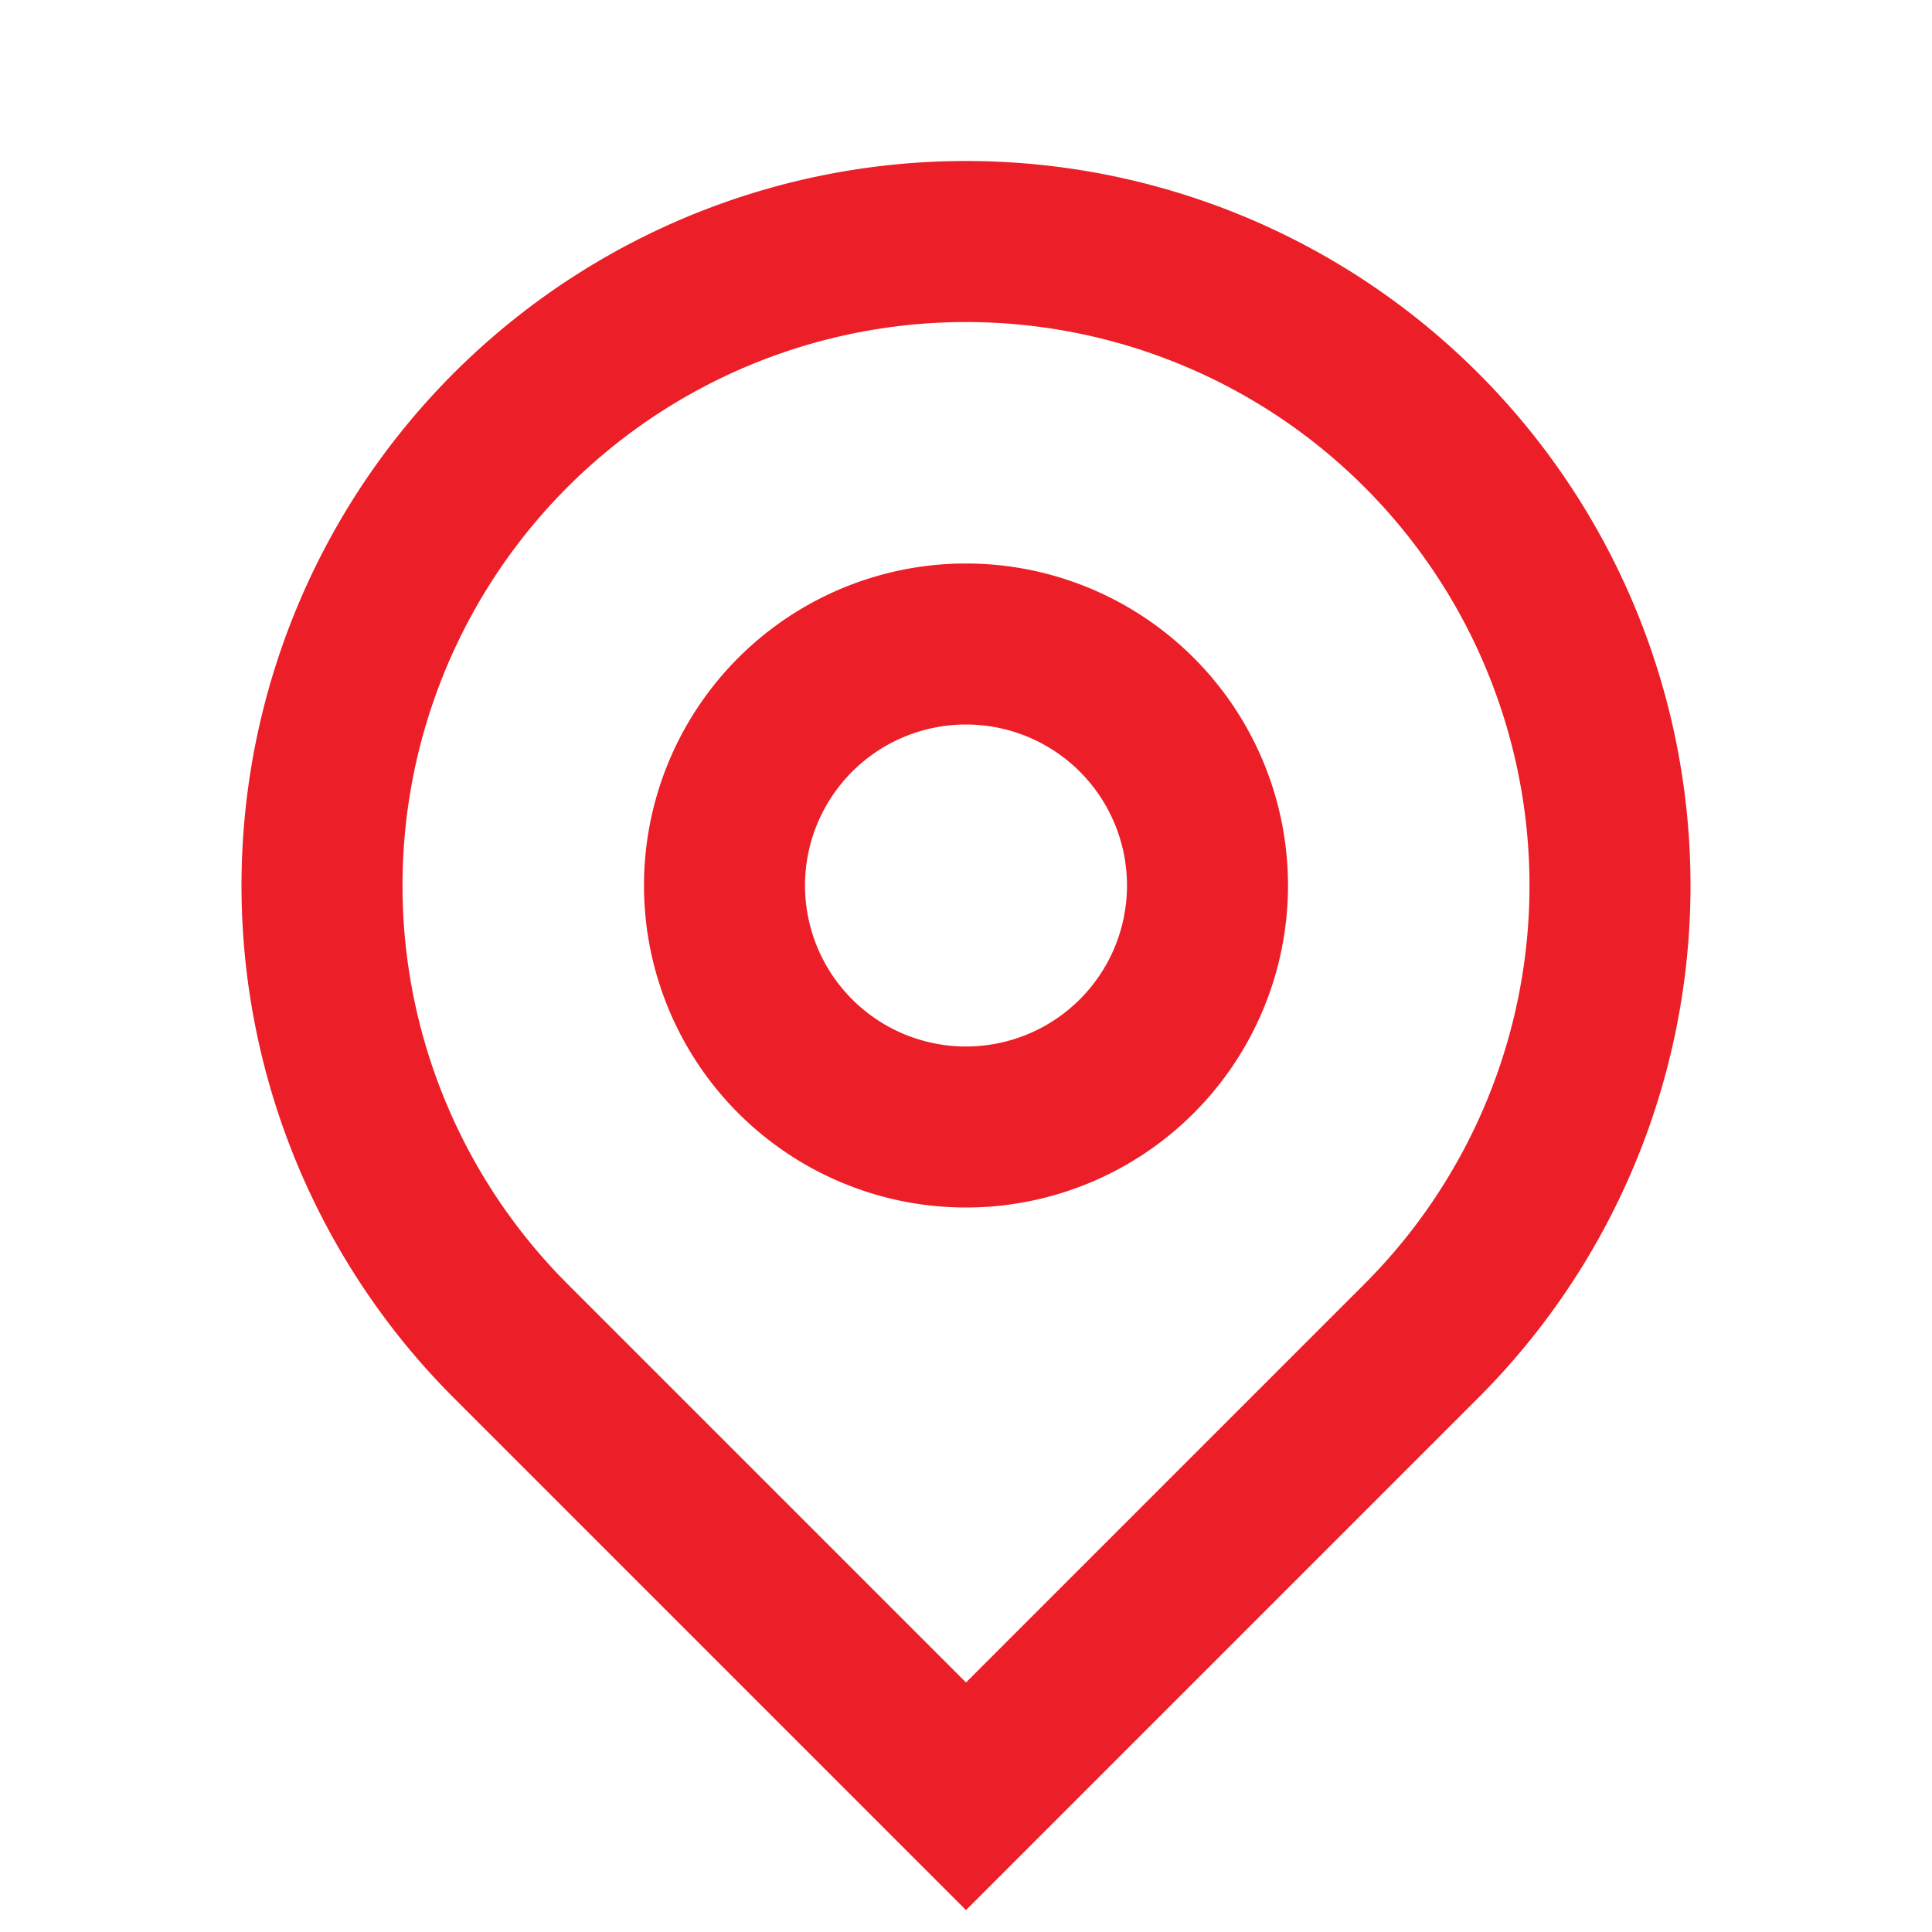 <svg xmlns="http://www.w3.org/2000/svg" xmlns:xlink="http://www.w3.org/1999/xlink" width="24" height="24" viewBox="0 0 24 24">
  <defs>
    <clipPath id="clip-path">
      <rect id="Rectangle_2909" data-name="Rectangle 2909" width="24" height="24" fill="#ec1e27"/>
    </clipPath>
  </defs>
  <g id="Addresses" clip-path="url(#clip-path)">
    <g id="map-pin-line_4_" data-name="map-pin-line (4)">
      <path id="Path_29359" data-name="Path 29359" d="M0,0H24V24H0Z" fill="none"/>
      <path id="Path_29360" data-name="Path 29360" d="M12,20.9l4.95-4.95a7,7,0,1,0-9.9,0Zm0,2.828L5.636,17.364a9,9,0,1,1,12.728,0ZM12,13a2,2,0,1,0-2-2A2,2,0,0,0,12,13Zm0,2a4,4,0,1,1,4-4A4,4,0,0,1,12,15Z" fill="#ec1e27"/>
    </g>
  </g>
</svg>
